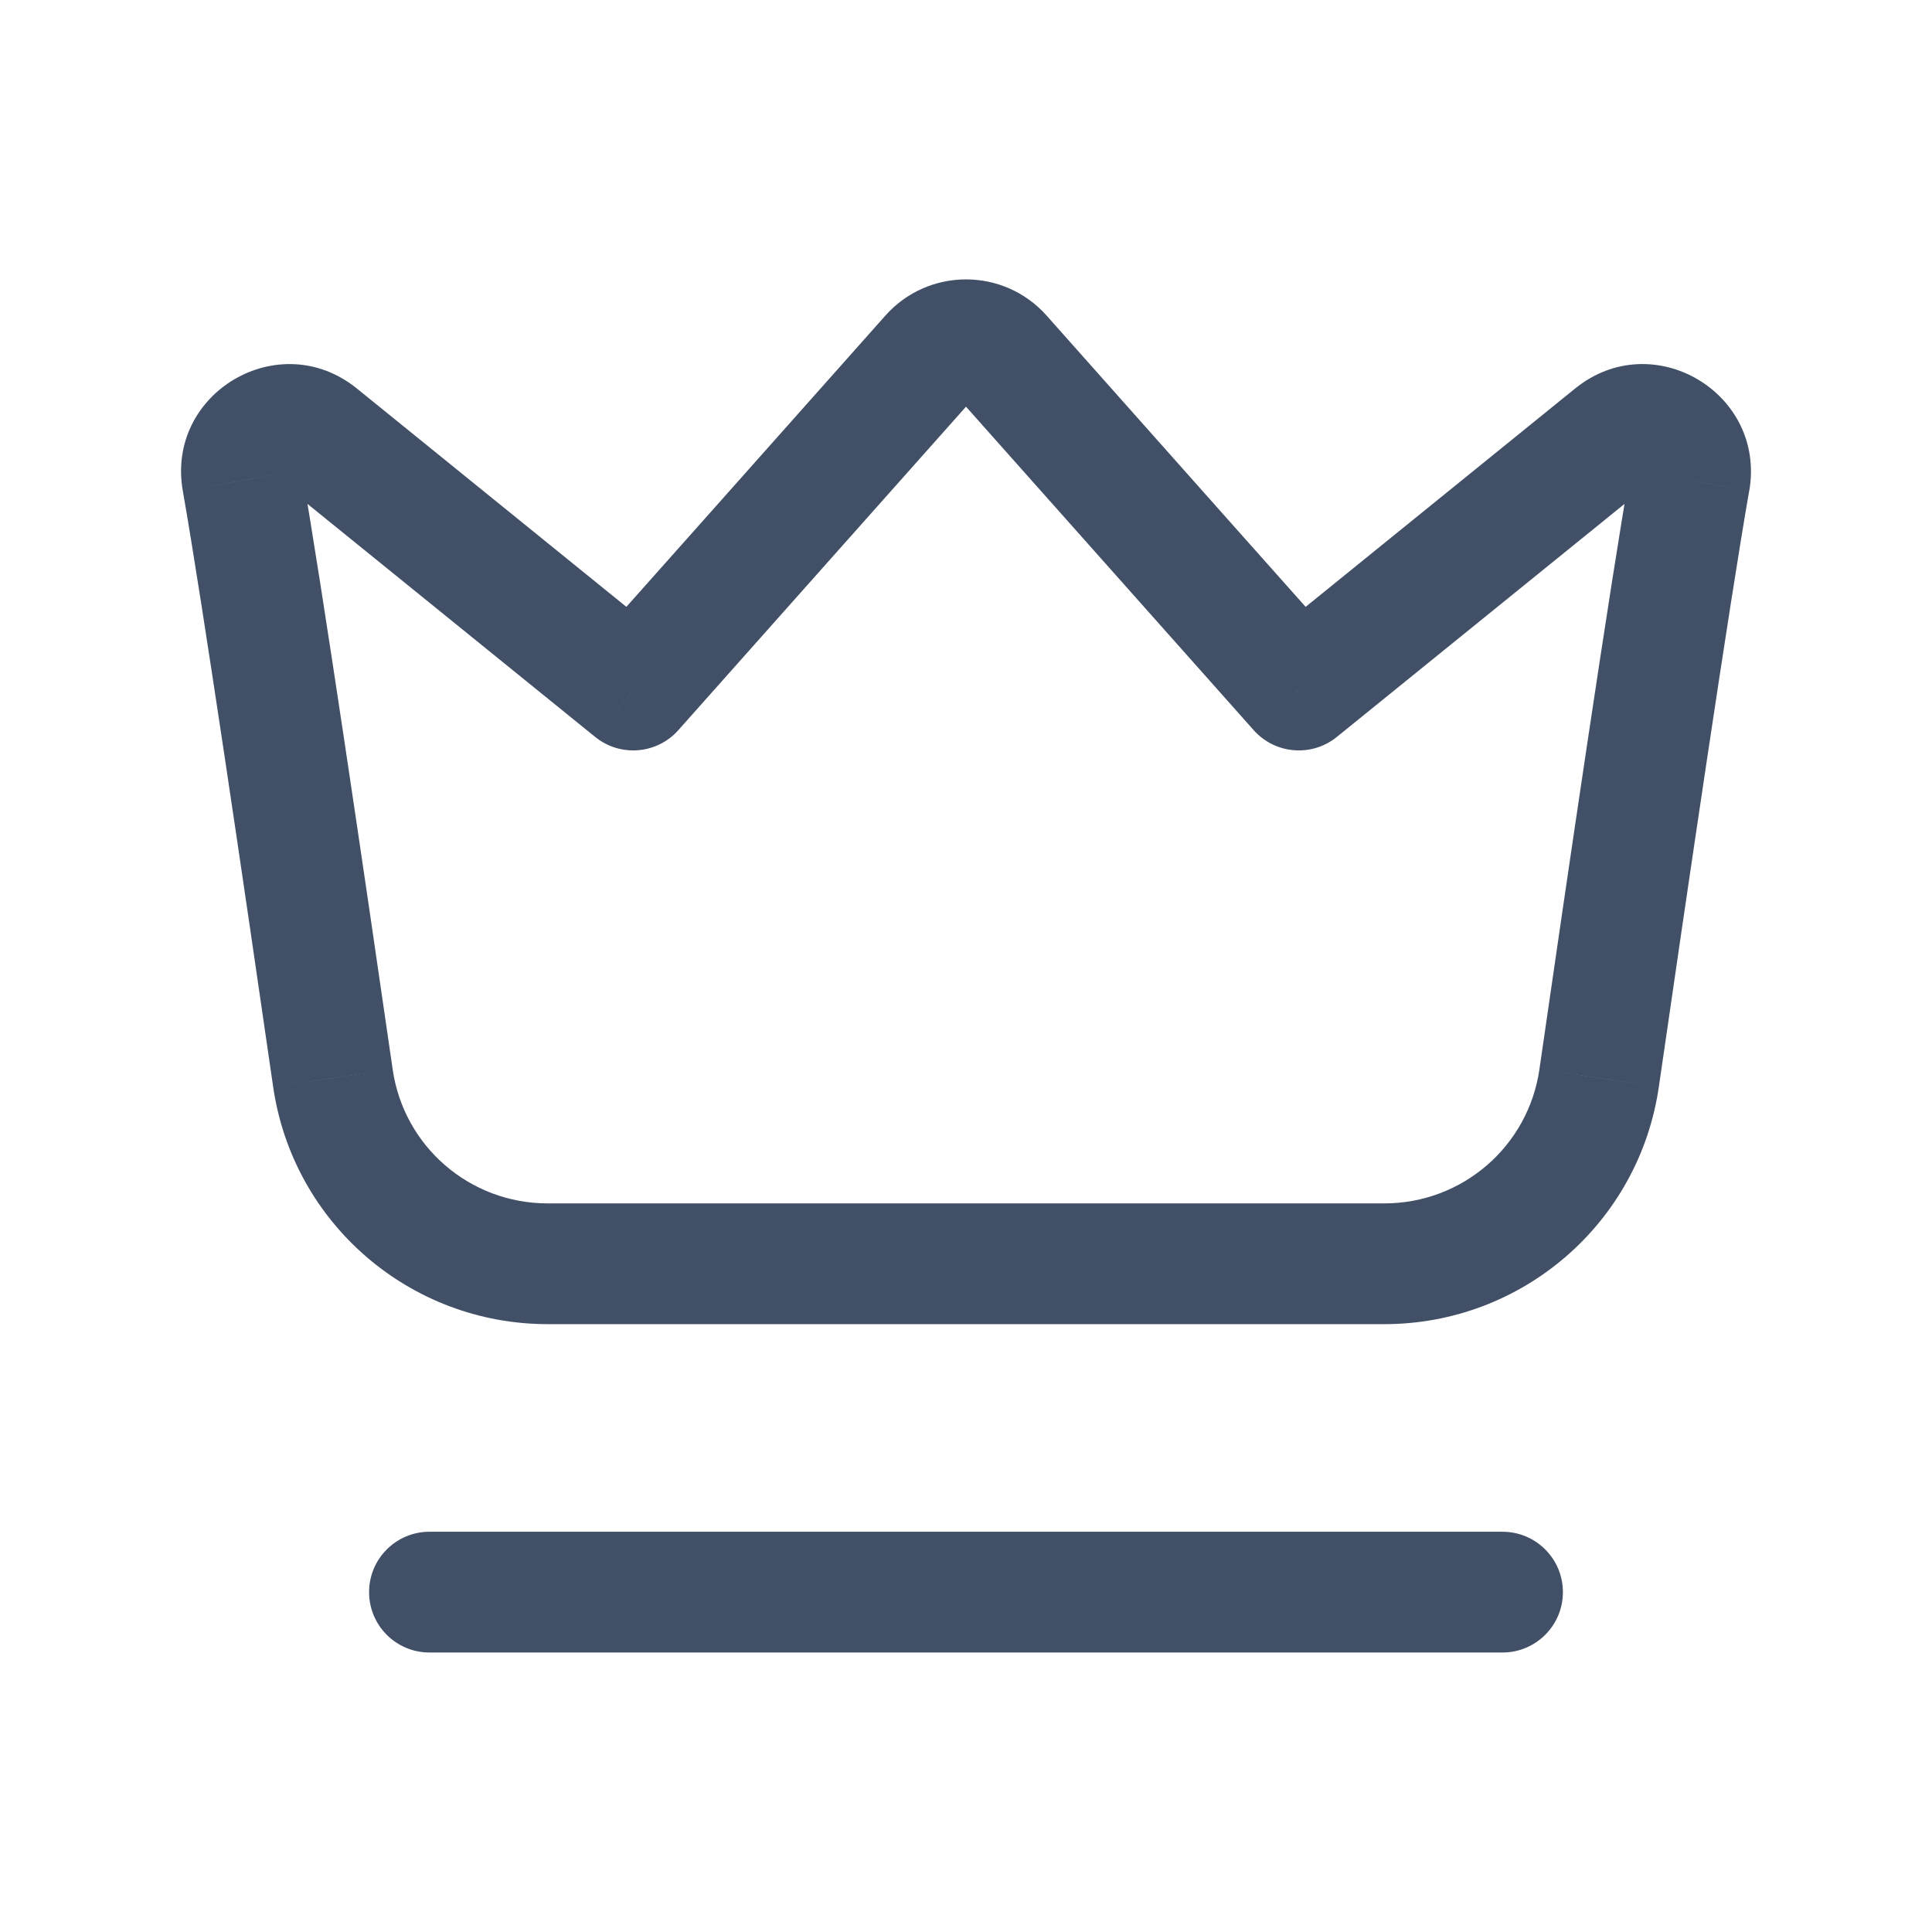 <svg width="24" height="24" viewBox="0 0 24 24" fill="none" xmlns="http://www.w3.org/2000/svg">
<path d="M20.039 5.409L20.511 5.992L20.512 5.991L20.039 5.409ZM16.135 8.572L15.576 9.073C15.843 9.37 16.296 9.406 16.606 9.155L16.135 8.572ZM12.44 4.418L13.001 3.92L13.001 3.92L12.44 4.418ZM11.56 4.418L12.12 4.917L12.12 4.917L11.56 4.418ZM7.866 8.572L7.394 9.155C7.705 9.406 8.157 9.37 8.424 9.073L7.866 8.572ZM3.961 5.409L3.489 5.991L3.489 5.992L3.961 5.409ZM3.01 5.968L3.748 5.839L3.748 5.838L3.01 5.968ZM4.135 13.392L4.878 13.285L4.878 13.284L4.135 13.392ZM19.865 13.392L19.123 13.284L19.123 13.285L19.865 13.392ZM20.991 5.968L21.729 6.098L21.73 6.097L20.991 5.968ZM5.335 19.028C4.92 19.028 4.585 19.364 4.585 19.778C4.585 20.192 4.92 20.528 5.335 20.528V19.028ZM18.665 20.528C19.079 20.528 19.415 20.192 19.415 19.778C19.415 19.364 19.079 19.028 18.665 19.028V20.528ZM19.567 4.826C17.886 6.188 15.851 7.837 15.663 7.989L16.606 9.155C16.794 9.003 18.831 7.352 20.511 5.992L19.567 4.826ZM16.693 8.071C16.509 7.866 14.028 5.076 13.001 3.92L11.88 4.917C12.905 6.07 15.389 8.864 15.576 9.073L16.693 8.071ZM13.001 3.92C12.468 3.321 11.532 3.321 10.999 3.92L12.12 4.917C12.056 4.989 11.944 4.989 11.88 4.917L13.001 3.92ZM10.999 3.92C9.97 5.077 7.492 7.865 7.307 8.071L8.424 9.073C8.611 8.864 11.094 6.07 12.12 4.917L10.999 3.92ZM8.337 7.989C8.15 7.837 6.114 6.188 4.433 4.826L3.489 5.992C5.169 7.352 7.206 9.003 7.394 9.155L8.337 7.989ZM4.434 4.827C3.471 4.045 2.056 4.879 2.271 6.098L3.748 5.838C3.753 5.863 3.75 5.902 3.731 5.939C3.715 5.972 3.692 5.993 3.672 6.005C3.651 6.017 3.622 6.027 3.585 6.025C3.543 6.023 3.508 6.007 3.489 5.991L4.434 4.827ZM2.271 6.098C2.516 7.49 3.044 11.088 3.393 13.499L4.878 13.284C4.53 10.884 3.998 7.258 3.748 5.839L2.271 6.098ZM3.393 13.499C3.638 15.195 5.092 16.449 6.803 16.449V14.949C5.835 14.949 5.016 14.241 4.878 13.285L3.393 13.499ZM6.803 16.449H17.197V14.949H6.803V16.449ZM17.197 16.449C18.908 16.449 20.362 15.195 20.607 13.499L19.123 13.285C18.984 14.241 18.165 14.949 17.197 14.949V16.449ZM20.607 13.499C20.956 11.088 21.485 7.49 21.729 6.098L20.252 5.839C20.002 7.258 19.47 10.884 19.123 13.284L20.607 13.499ZM21.73 6.097C21.941 4.88 20.53 4.044 19.566 4.827L20.512 5.991C20.492 6.007 20.457 6.023 20.416 6.025C20.378 6.027 20.349 6.017 20.328 6.005C20.308 5.993 20.285 5.972 20.269 5.939C20.25 5.902 20.247 5.864 20.252 5.84L21.73 6.097ZM5.335 20.528H18.665V19.028H5.335V20.528Z" fill="#415067"/>
</svg>
